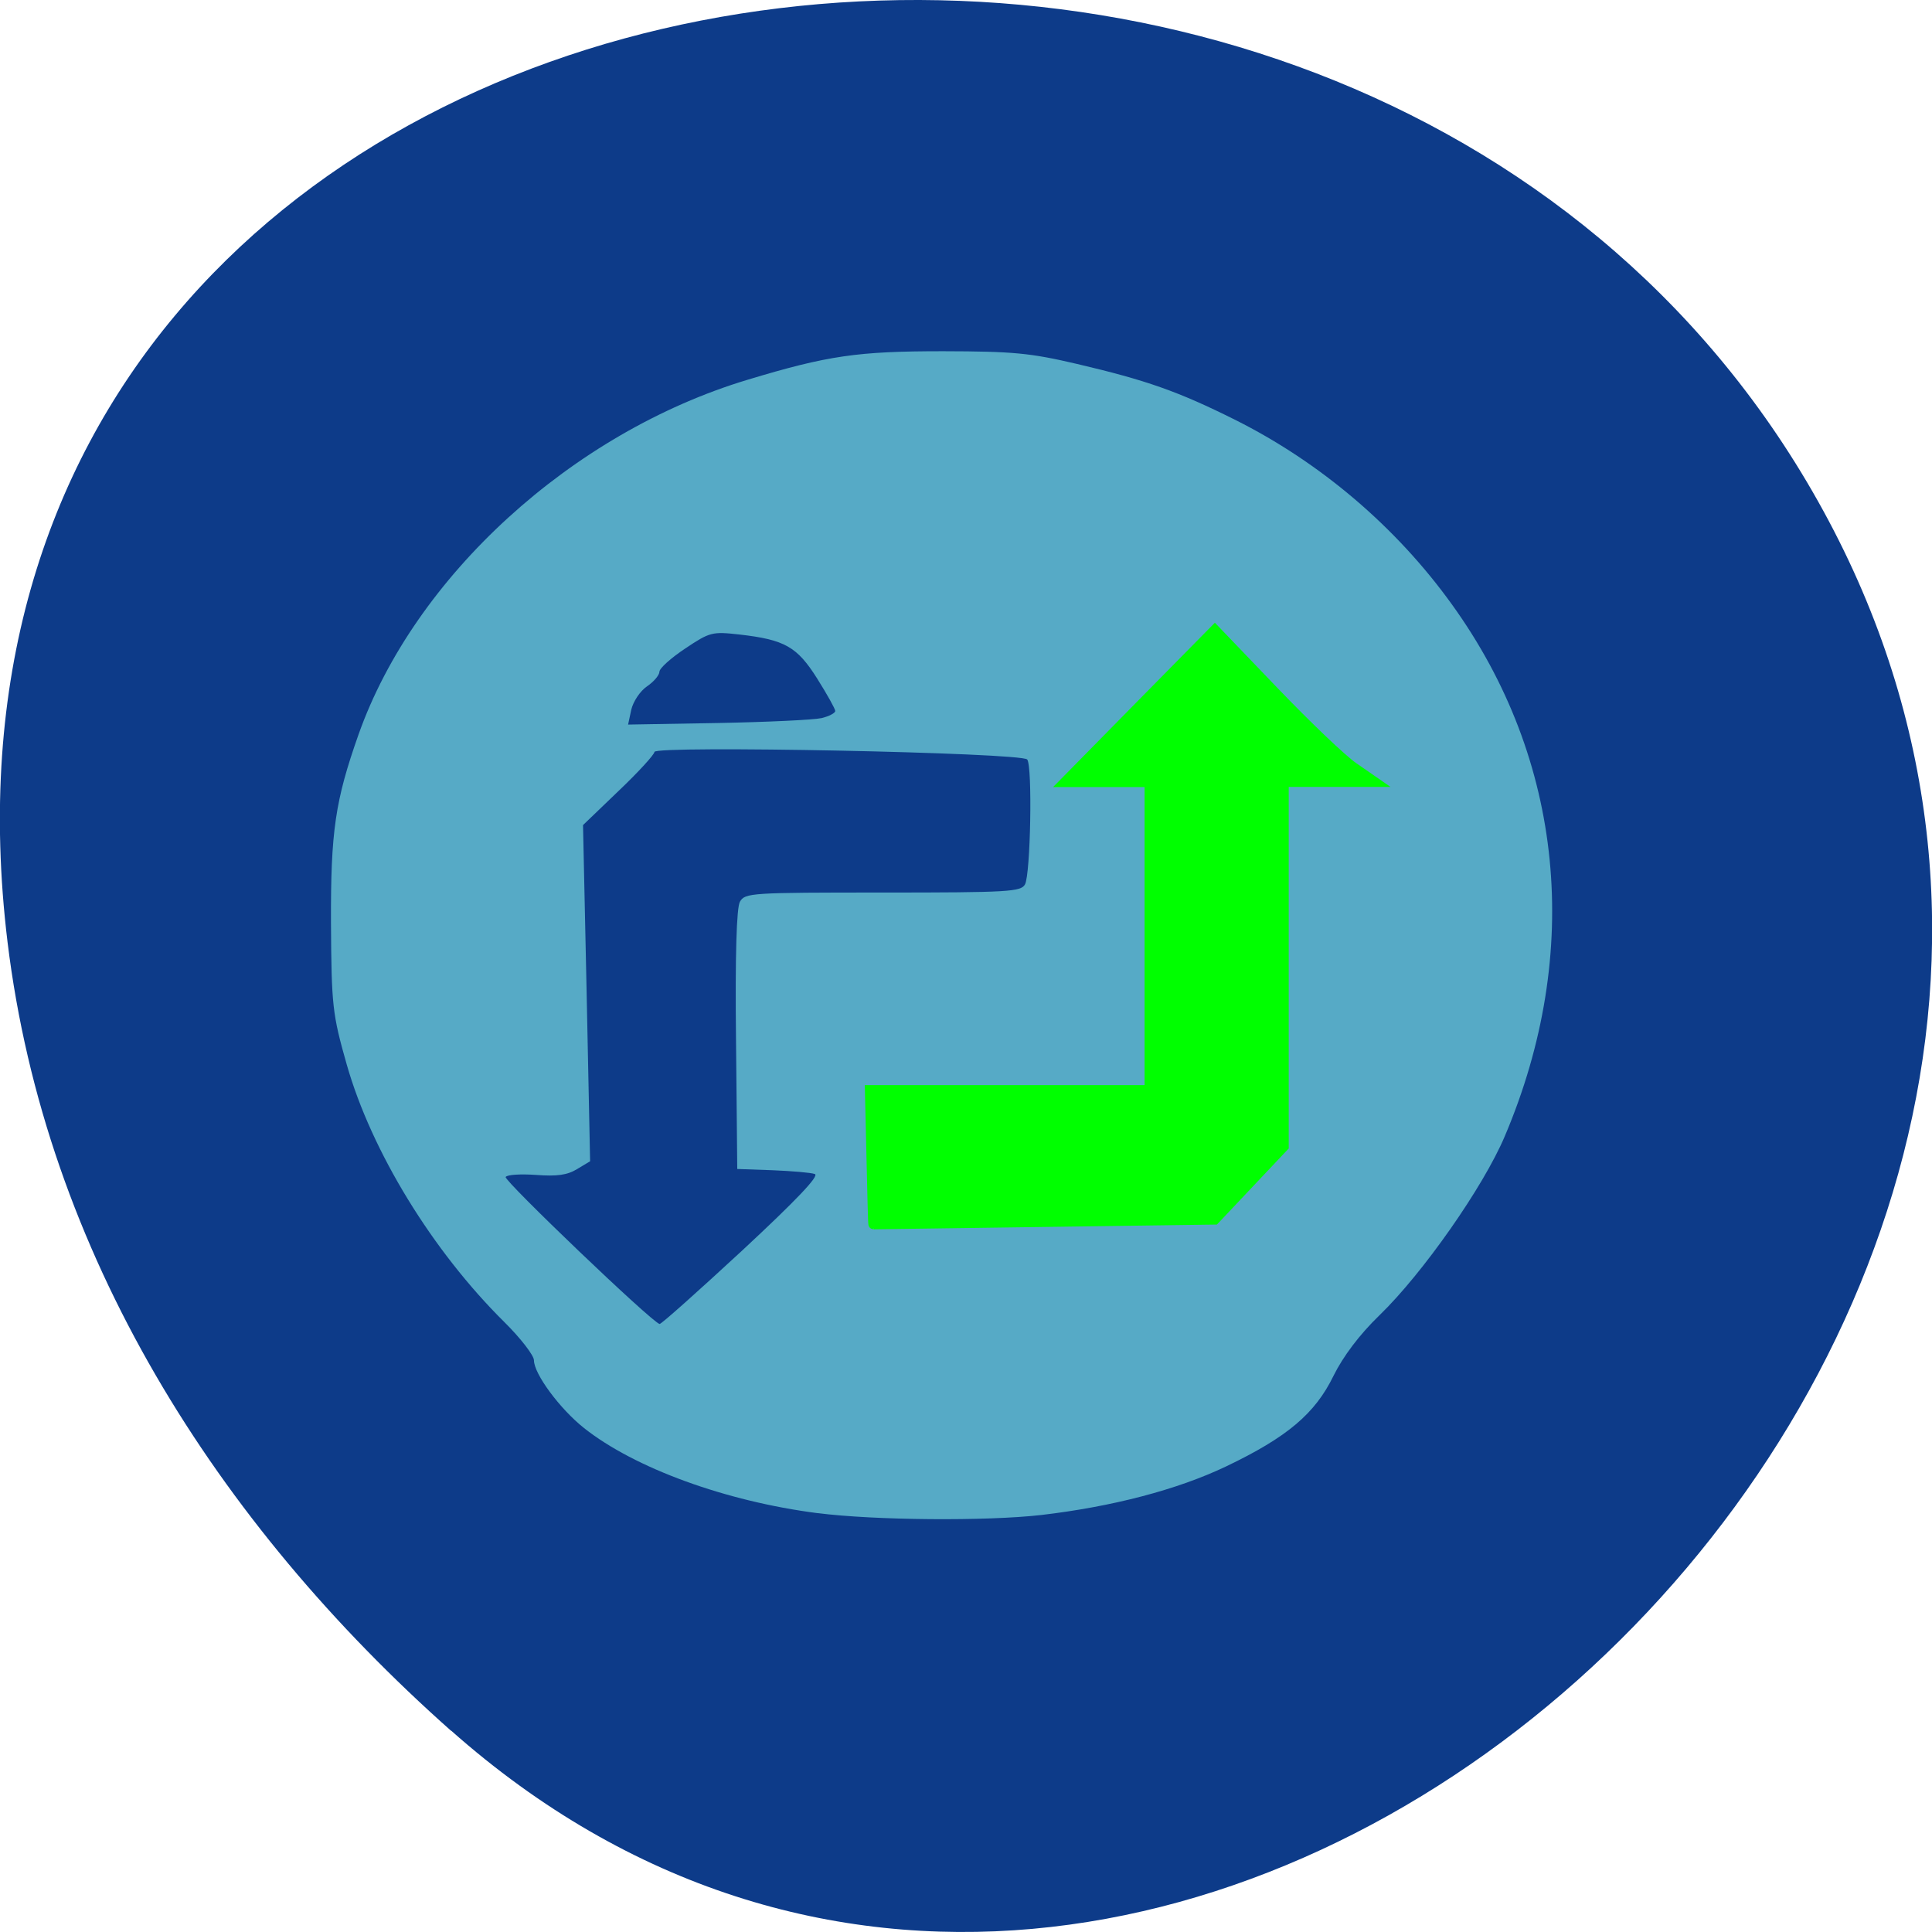 <svg xmlns="http://www.w3.org/2000/svg" viewBox="0 0 48 48"><path d="m 11.207 42.996 c 17.859 15.836 45.34 -9.141 34.23 -30.05 c -11.234 -21.14 -48.41 -15.504 -45.25 10.457 c 0.941 7.727 5.195 14.43 11.02 19.598" fill="#0d3b89"/><path d="m 20.313 37.594 c -2.281 -0.293 -4.543 -1.117 -5.801 -2.113 c -0.602 -0.477 -1.246 -1.348 -1.246 -1.684 c 0 -0.121 -0.332 -0.551 -0.734 -0.949 c -1.789 -1.77 -3.301 -4.238 -3.918 -6.402 c -0.355 -1.25 -0.379 -1.457 -0.391 -3.52 c -0.008 -2.273 0.105 -3.035 0.684 -4.676 c 1.391 -3.93 5.305 -7.5 9.66 -8.813 c 2 -0.605 2.742 -0.711 4.863 -0.711 c 1.75 0.004 2.16 0.043 3.328 0.316 c 1.73 0.406 2.516 0.684 3.918 1.383 c 2.121 1.059 4.01 2.664 5.395 4.59 c 2.781 3.855 3.258 8.641 1.313 13.219 c -0.531 1.254 -2.035 3.402 -3.113 4.445 c -0.496 0.48 -0.902 1.02 -1.141 1.504 c -0.457 0.938 -1.148 1.523 -2.668 2.25 c -1.211 0.578 -2.828 1 -4.594 1.207 c -1.379 0.156 -4.137 0.133 -5.555 -0.047 m -1.875 -6.523 c 1.34 -1.246 1.93 -1.863 1.805 -1.902 c -0.098 -0.035 -0.57 -0.074 -1.051 -0.094 l -0.875 -0.031 l -0.031 -3.207 c -0.023 -2.082 0.012 -3.289 0.098 -3.434 c 0.125 -0.219 0.277 -0.227 3.551 -0.227 c 3.133 0 3.43 -0.02 3.531 -0.203 c 0.137 -0.254 0.188 -2.926 0.055 -3.102 c -0.125 -0.172 -9.262 -0.355 -9.262 -0.188 c 0 0.063 -0.398 0.5 -0.887 0.965 l -0.887 0.852 l 0.09 4.176 l 0.086 4.176 l -0.324 0.195 c -0.242 0.148 -0.5 0.184 -1.016 0.145 c -0.379 -0.027 -0.719 -0.008 -0.758 0.051 c -0.055 0.082 3.629 3.609 3.824 3.652 c 0.035 0.012 0.957 -0.813 2.051 -1.824 m 1.969 -13.227 c 0.188 -0.047 0.344 -0.125 0.344 -0.18 c 0 -0.051 -0.203 -0.414 -0.449 -0.805 c -0.5 -0.793 -0.805 -0.965 -1.934 -1.094 c -0.672 -0.074 -0.73 -0.063 -1.344 0.348 c -0.352 0.234 -0.641 0.492 -0.641 0.578 c 0 0.082 -0.137 0.246 -0.309 0.363 c -0.172 0.117 -0.344 0.379 -0.391 0.582 l -0.078 0.367 l 2.23 -0.039 c 1.227 -0.023 2.383 -0.078 2.57 -0.121" fill="#56aac6"/><path d="m 115.44 161.77 c -0.042 0 -0.146 -3.979 -0.25 -8.854 l -0.208 -8.833 h 36.958 v -40.75 h -11.146 l 9.875 -10.04 l 9.875 -10.02 l 7.813 8.146 c 4.292 4.479 9.02 9 10.521 10.02 l 2.708 1.875 h -11.958 v 48.19 l -4.563 4.833 l -4.542 4.813 l -22.5 0.313 c -12.396 0.167 -22.542 0.313 -22.583 0.313" transform="scale(0.188)" fill="#0f0" stroke="#0f0" stroke-width="1.362"/></svg>
